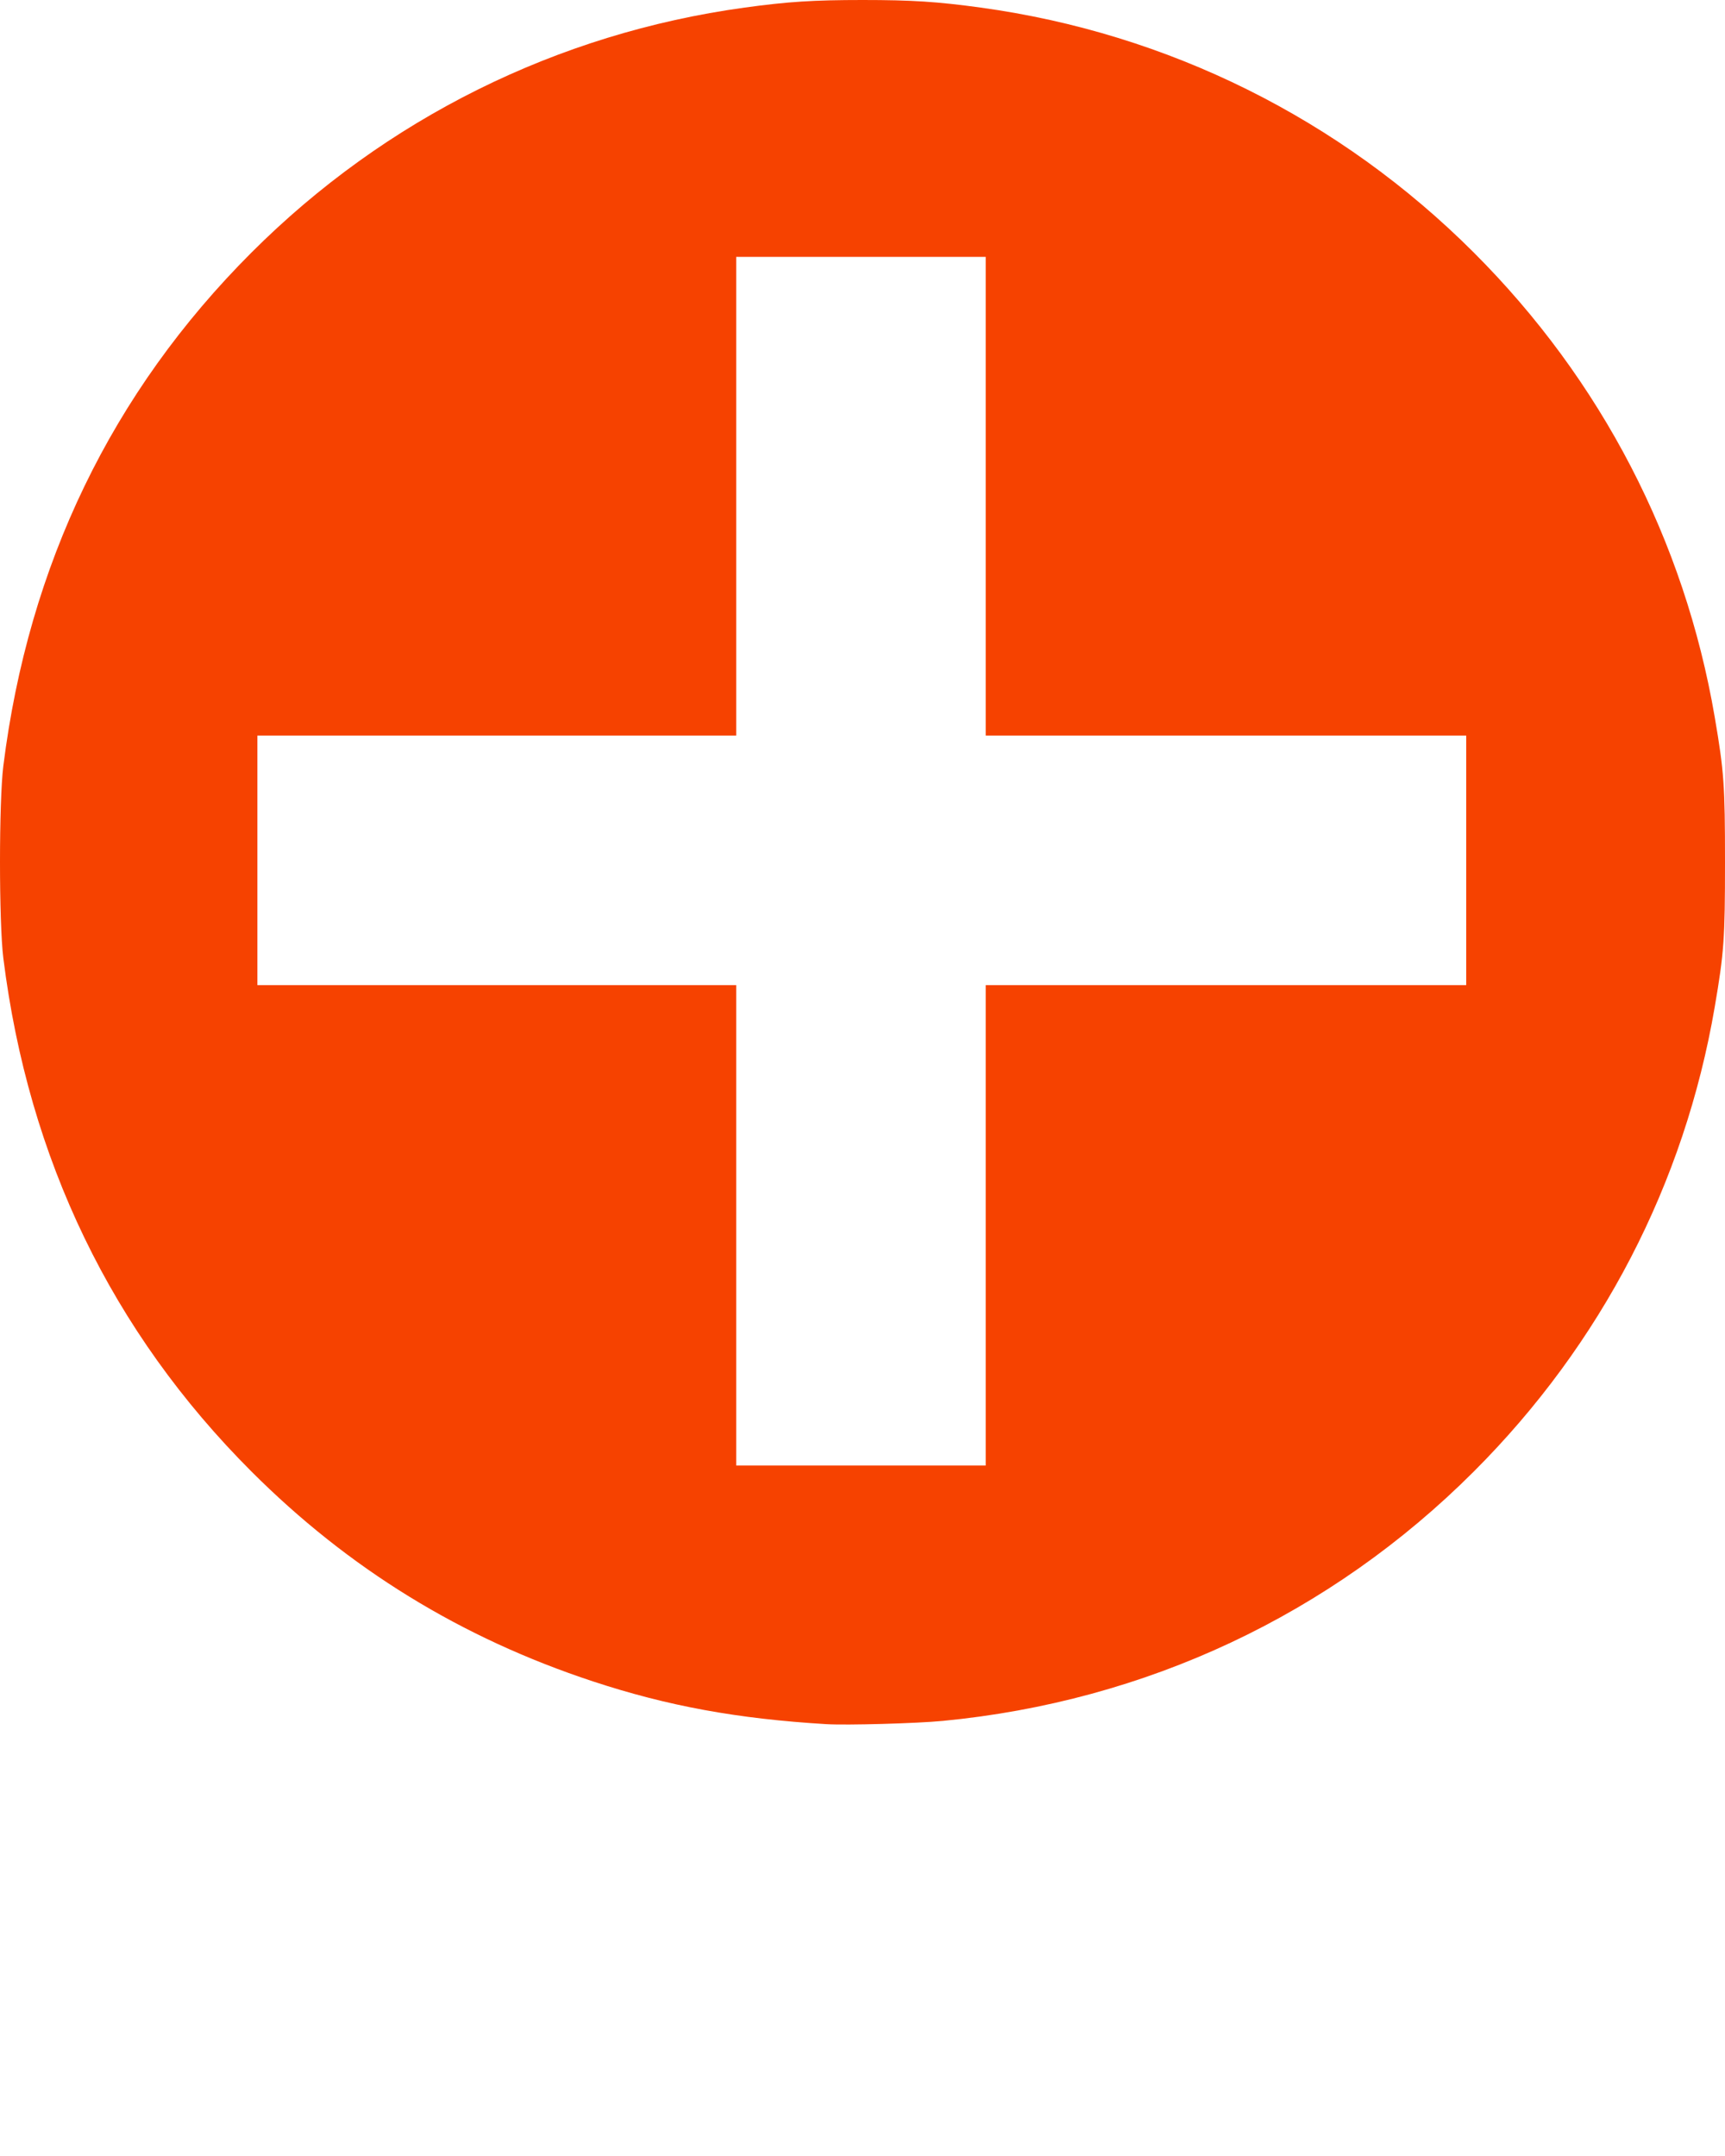 <svg xmlns:dc="http://purl.org/dc/elements/1.1/" xmlns:cc="http://creativecommons.org/ns#" xmlns:rdf="http://www.w3.org/1999/02/22-rdf-syntax-ns#" xmlns:svg="http://www.w3.org/2000/svg" xmlns="http://www.w3.org/2000/svg" xmlns:sodipodi="http://sodipodi.sourceforge.net/DTD/sodipodi-0.dtd" xmlns:inkscape="http://www.inkscape.org/namespaces/inkscape" viewBox="0 0 1278.958 1598.448" version="1.1" x="0px" y="0px"><g transform="translate(4633.033,-2069.798)"><path style="" d="m -4020.326,3348.28 c -66.014,-3.974 -117.679,-13.441 -173.125,-31.726 -97.601,-32.187 -180.988,-83.447 -253.162,-155.627 -103.455,-103.463 -165.339,-231.524 -183.951,-380.664 -3.293,-26.385 -3.293,-116.115 0,-142.5 18.612,-149.14 80.495,-277.201 183.951,-380.664 99.283,-99.291 226.661,-162.577 365.663,-181.676 32.007,-4.398 51.091,-5.625 87.5,-5.625 36.409,0 55.493,1.227 87.5,5.625 139.002,19.099 266.379,82.385 365.663,181.676 94.554,94.561 156.168,213.386 178.588,344.414 6.897,40.307 7.625,50.574 7.625,107.5 0,56.926 -0.728,67.193 -7.625,107.5 -22.42,131.028 -84.034,249.853 -178.588,344.414 -106.223,106.231 -243.06,170.491 -393.836,184.947 -19.454,1.865 -71.189,3.309 -86.202,2.405 z m 118.125,-369.892 0,-178.125 178.125,0 178.125,0 0,-92.5 0,-92.5 -178.125,0 -178.125,0 0,-177.5 0,-177.5 -92.5,0 -92.5,0 0,177.5 0,177.5 -177.5,0 -177.5,0 0,92.5 0,92.5 177.5,0 177.5,0 0,178.125 0,178.125 92.5,0 92.5,0 0,-178.125 z" fill="#f64200"/></g></svg>